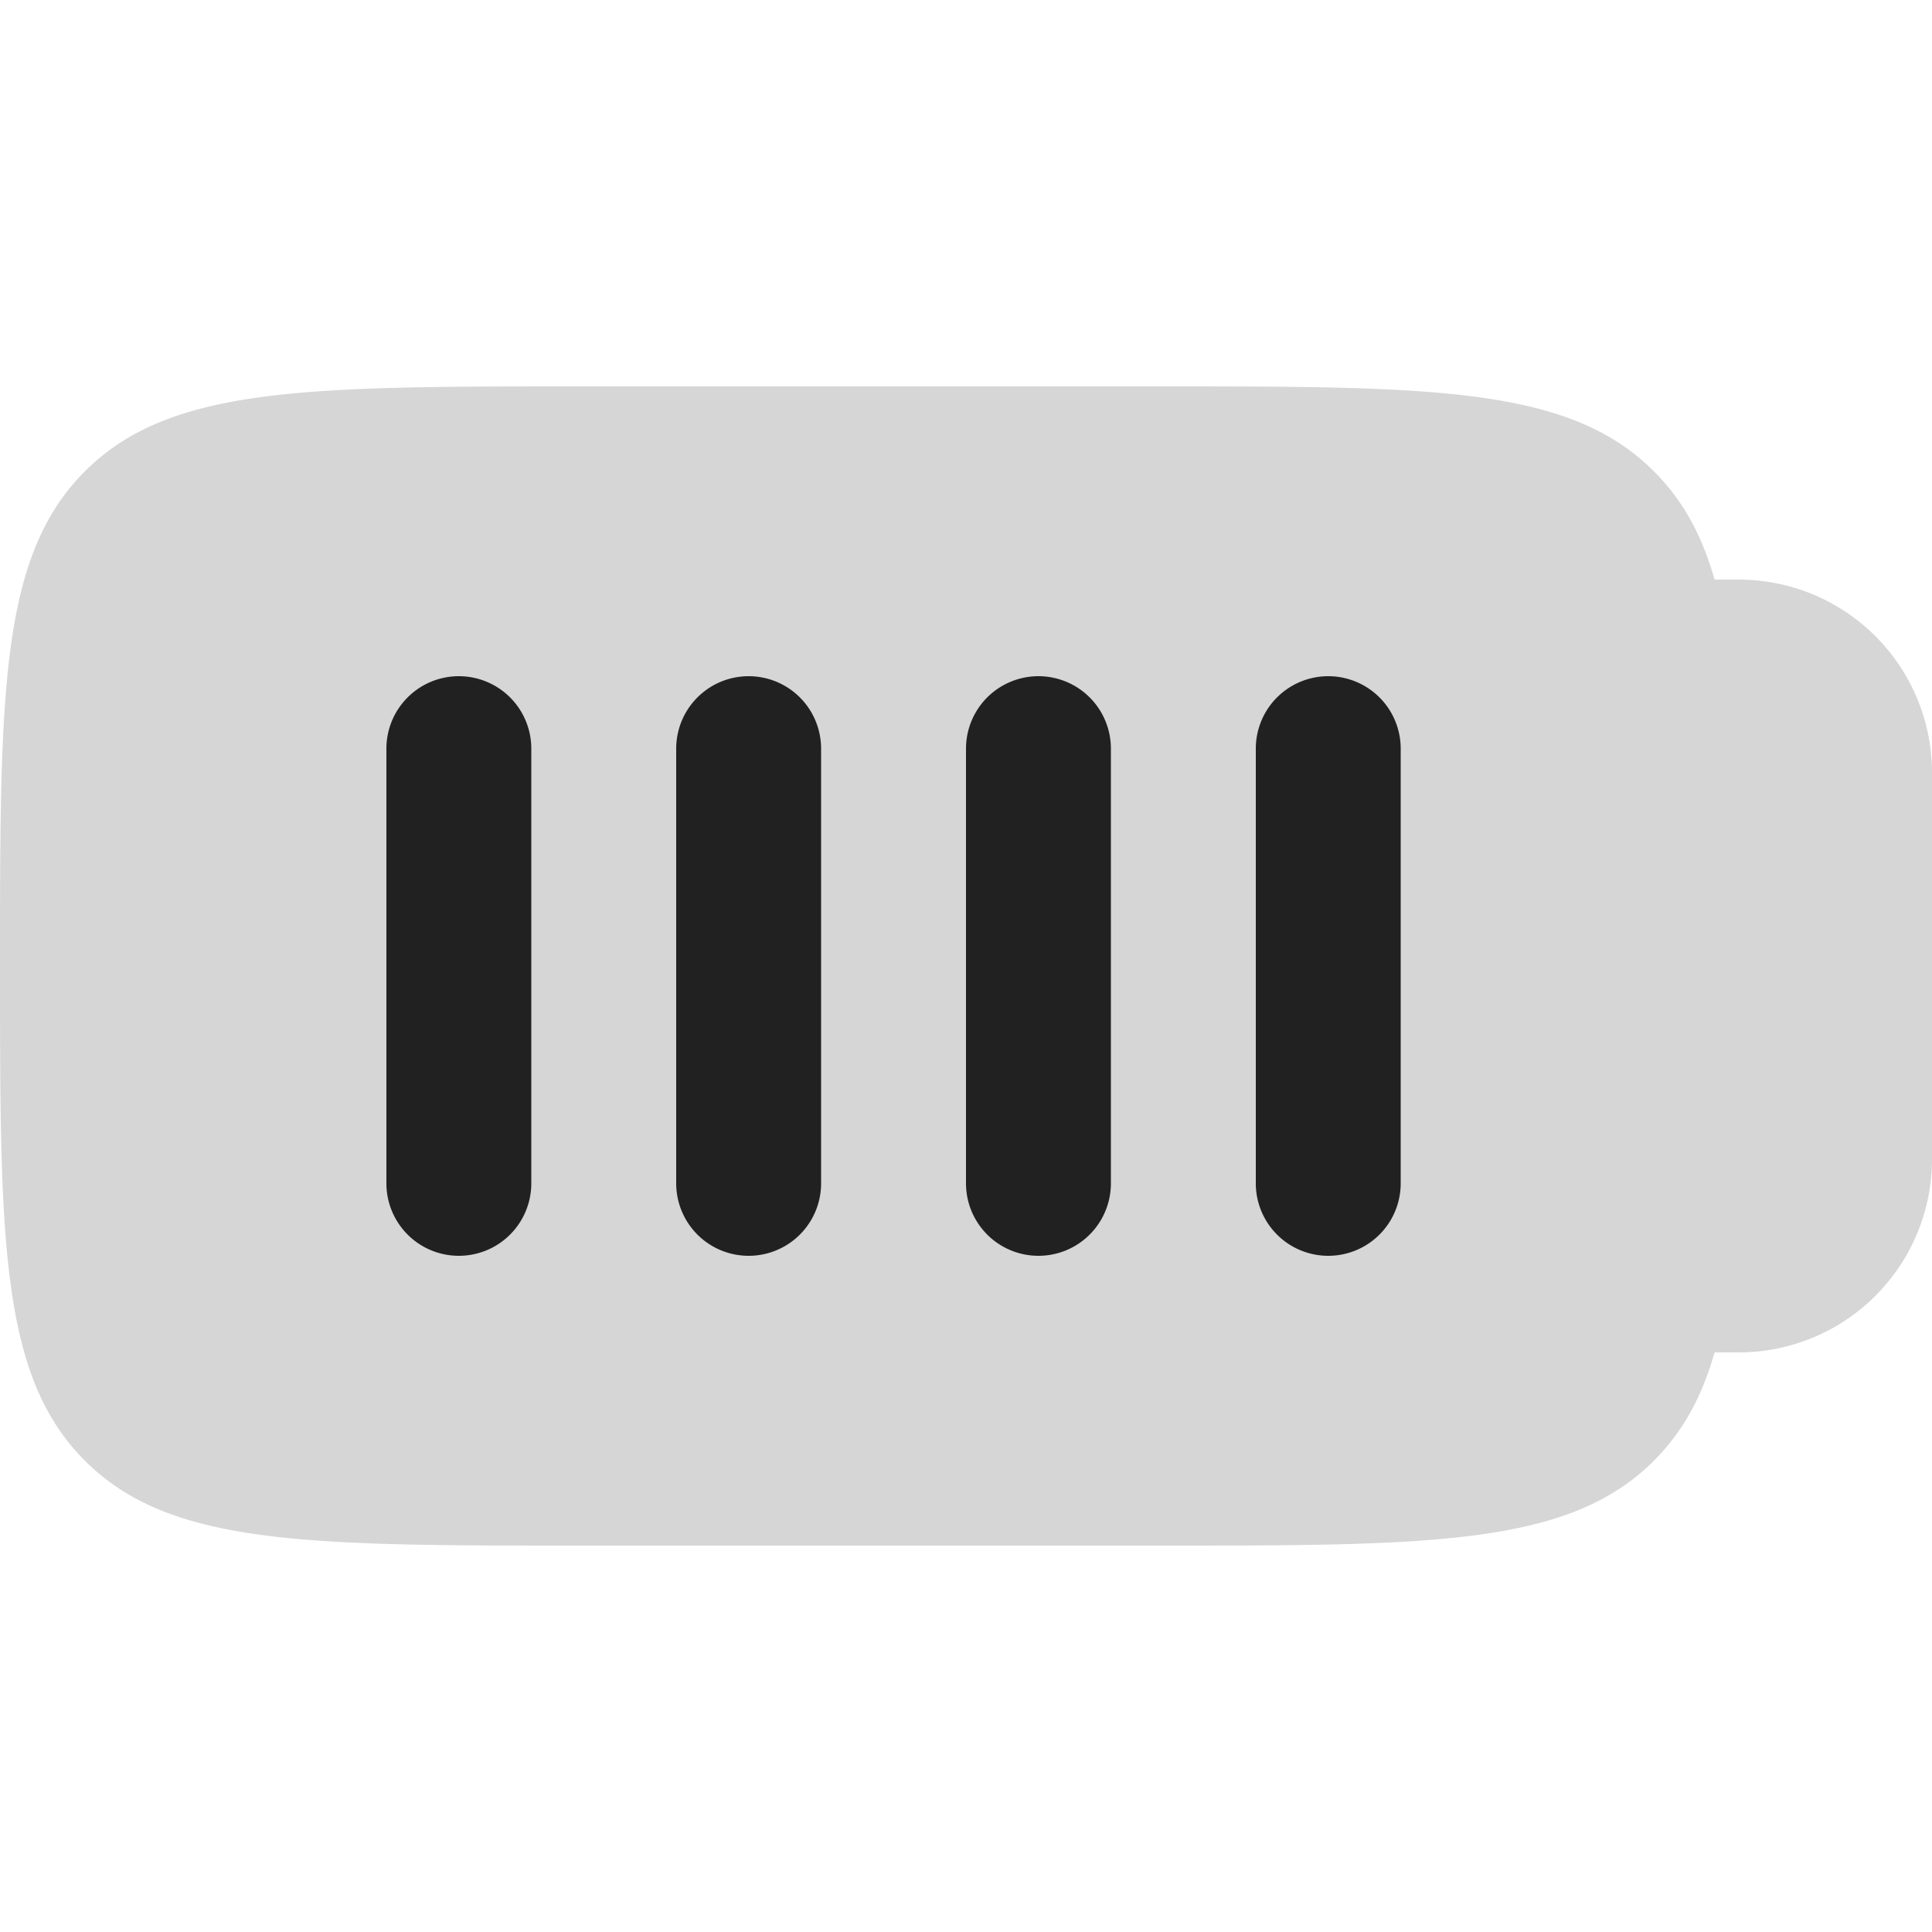 <svg xmlns="http://www.w3.org/2000/svg" width="20" height="20" fill="none" viewBox="0 0 20 20"><path fill="#D6D6D6" d="M.879 4.879C0 5.757 0 7.172 0 10c0 2.828 0 4.243.879 5.121C1.757 16 3.172 16 6 16h6c2.828 0 4.243 0 5.121-.879.3-.3.498-.662.628-1.121H18a2 2 0 0 0 2-2V8a2 2 0 0 0-2-2h-.251c-.13-.46-.328-.822-.628-1.121C16.243 4 14.828 4 12 4H6c-2.828 0-4.243 0-5.121.879Z"/><path fill="#212121" fill-rule="evenodd" d="M4.75 7a.75.75 0 0 1 .75.75v4.5a.75.75 0 0 1-1.5 0v-4.5A.75.75 0 0 1 4.75 7ZM7.75 7a.75.75 0 0 1 .75.75v4.5a.75.75 0 0 1-1.5 0v-4.5A.75.75 0 0 1 7.75 7ZM10.75 7a.75.75 0 0 1 .75.75v4.5a.75.75 0 0 1-1.5 0v-4.5a.75.75 0 0 1 .75-.75ZM13.75 7a.75.75 0 0 1 .75.75v4.5a.75.75 0 0 1-1.5 0v-4.5a.75.75 0 0 1 .75-.75Z" clip-rule="evenodd"/></svg>